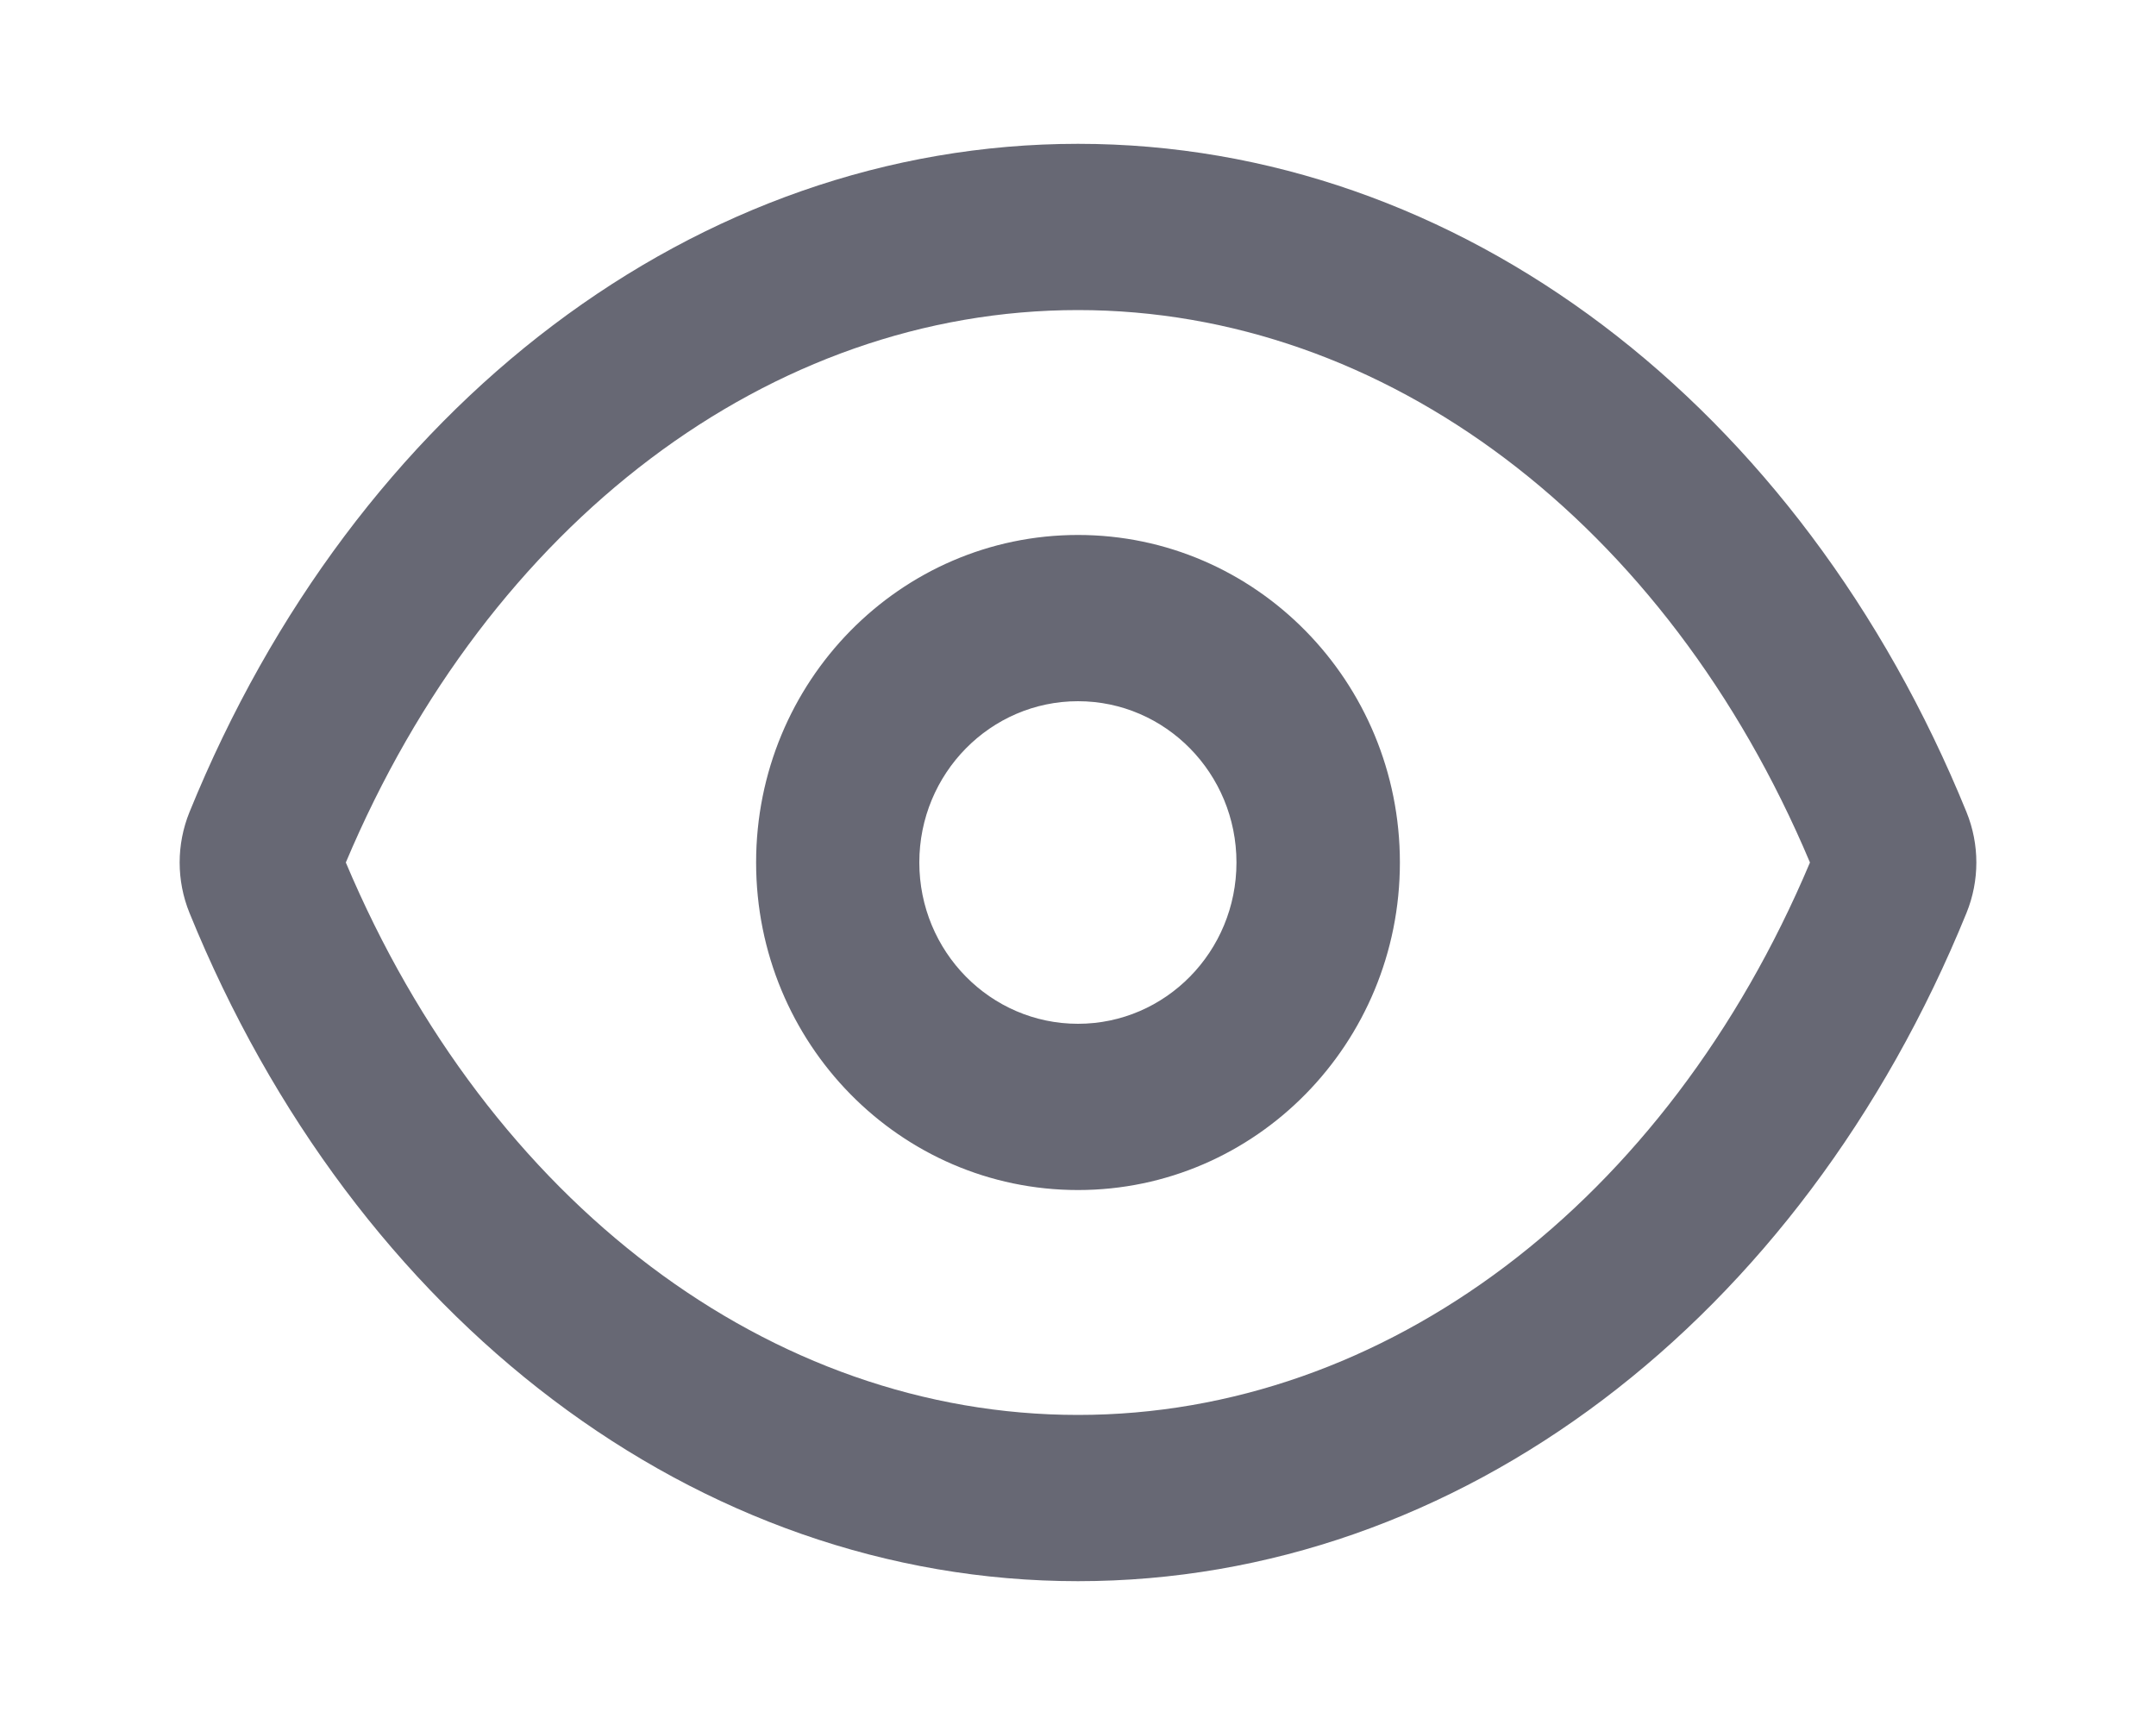 <svg width="10" height="8" viewBox="0 0 10 8" fill="none" xmlns="http://www.w3.org/2000/svg">
<path fill-rule="evenodd" clip-rule="evenodd" d="M0.879 3.766C1.647 1.878 3.233 0.667 5 0.667C6.767 0.667 8.352 1.878 9.121 3.766C9.182 3.916 9.182 4.084 9.121 4.234C8.352 6.122 6.767 7.333 5 7.333C3.233 7.333 1.647 6.122 0.879 4.234C0.818 4.084 0.818 3.916 0.879 3.766ZM5 6.562C6.424 6.562 7.73 5.578 8.395 4C7.73 2.422 6.424 1.438 5 1.438C3.575 1.438 2.269 2.422 1.604 4C2.269 5.578 3.575 6.562 5 6.562ZM5 5.519C4.175 5.519 3.507 4.839 3.507 4C3.507 3.161 4.175 2.481 5 2.481C5.824 2.481 6.493 3.161 6.493 4C6.493 4.839 5.824 5.519 5 5.519ZM5 4.748C5.406 4.748 5.735 4.413 5.735 4C5.735 3.587 5.406 3.252 5 3.252C4.594 3.252 4.264 3.587 4.264 4C4.264 4.413 4.594 4.748 5 4.748Z" fill="#676874"/>
</svg>
